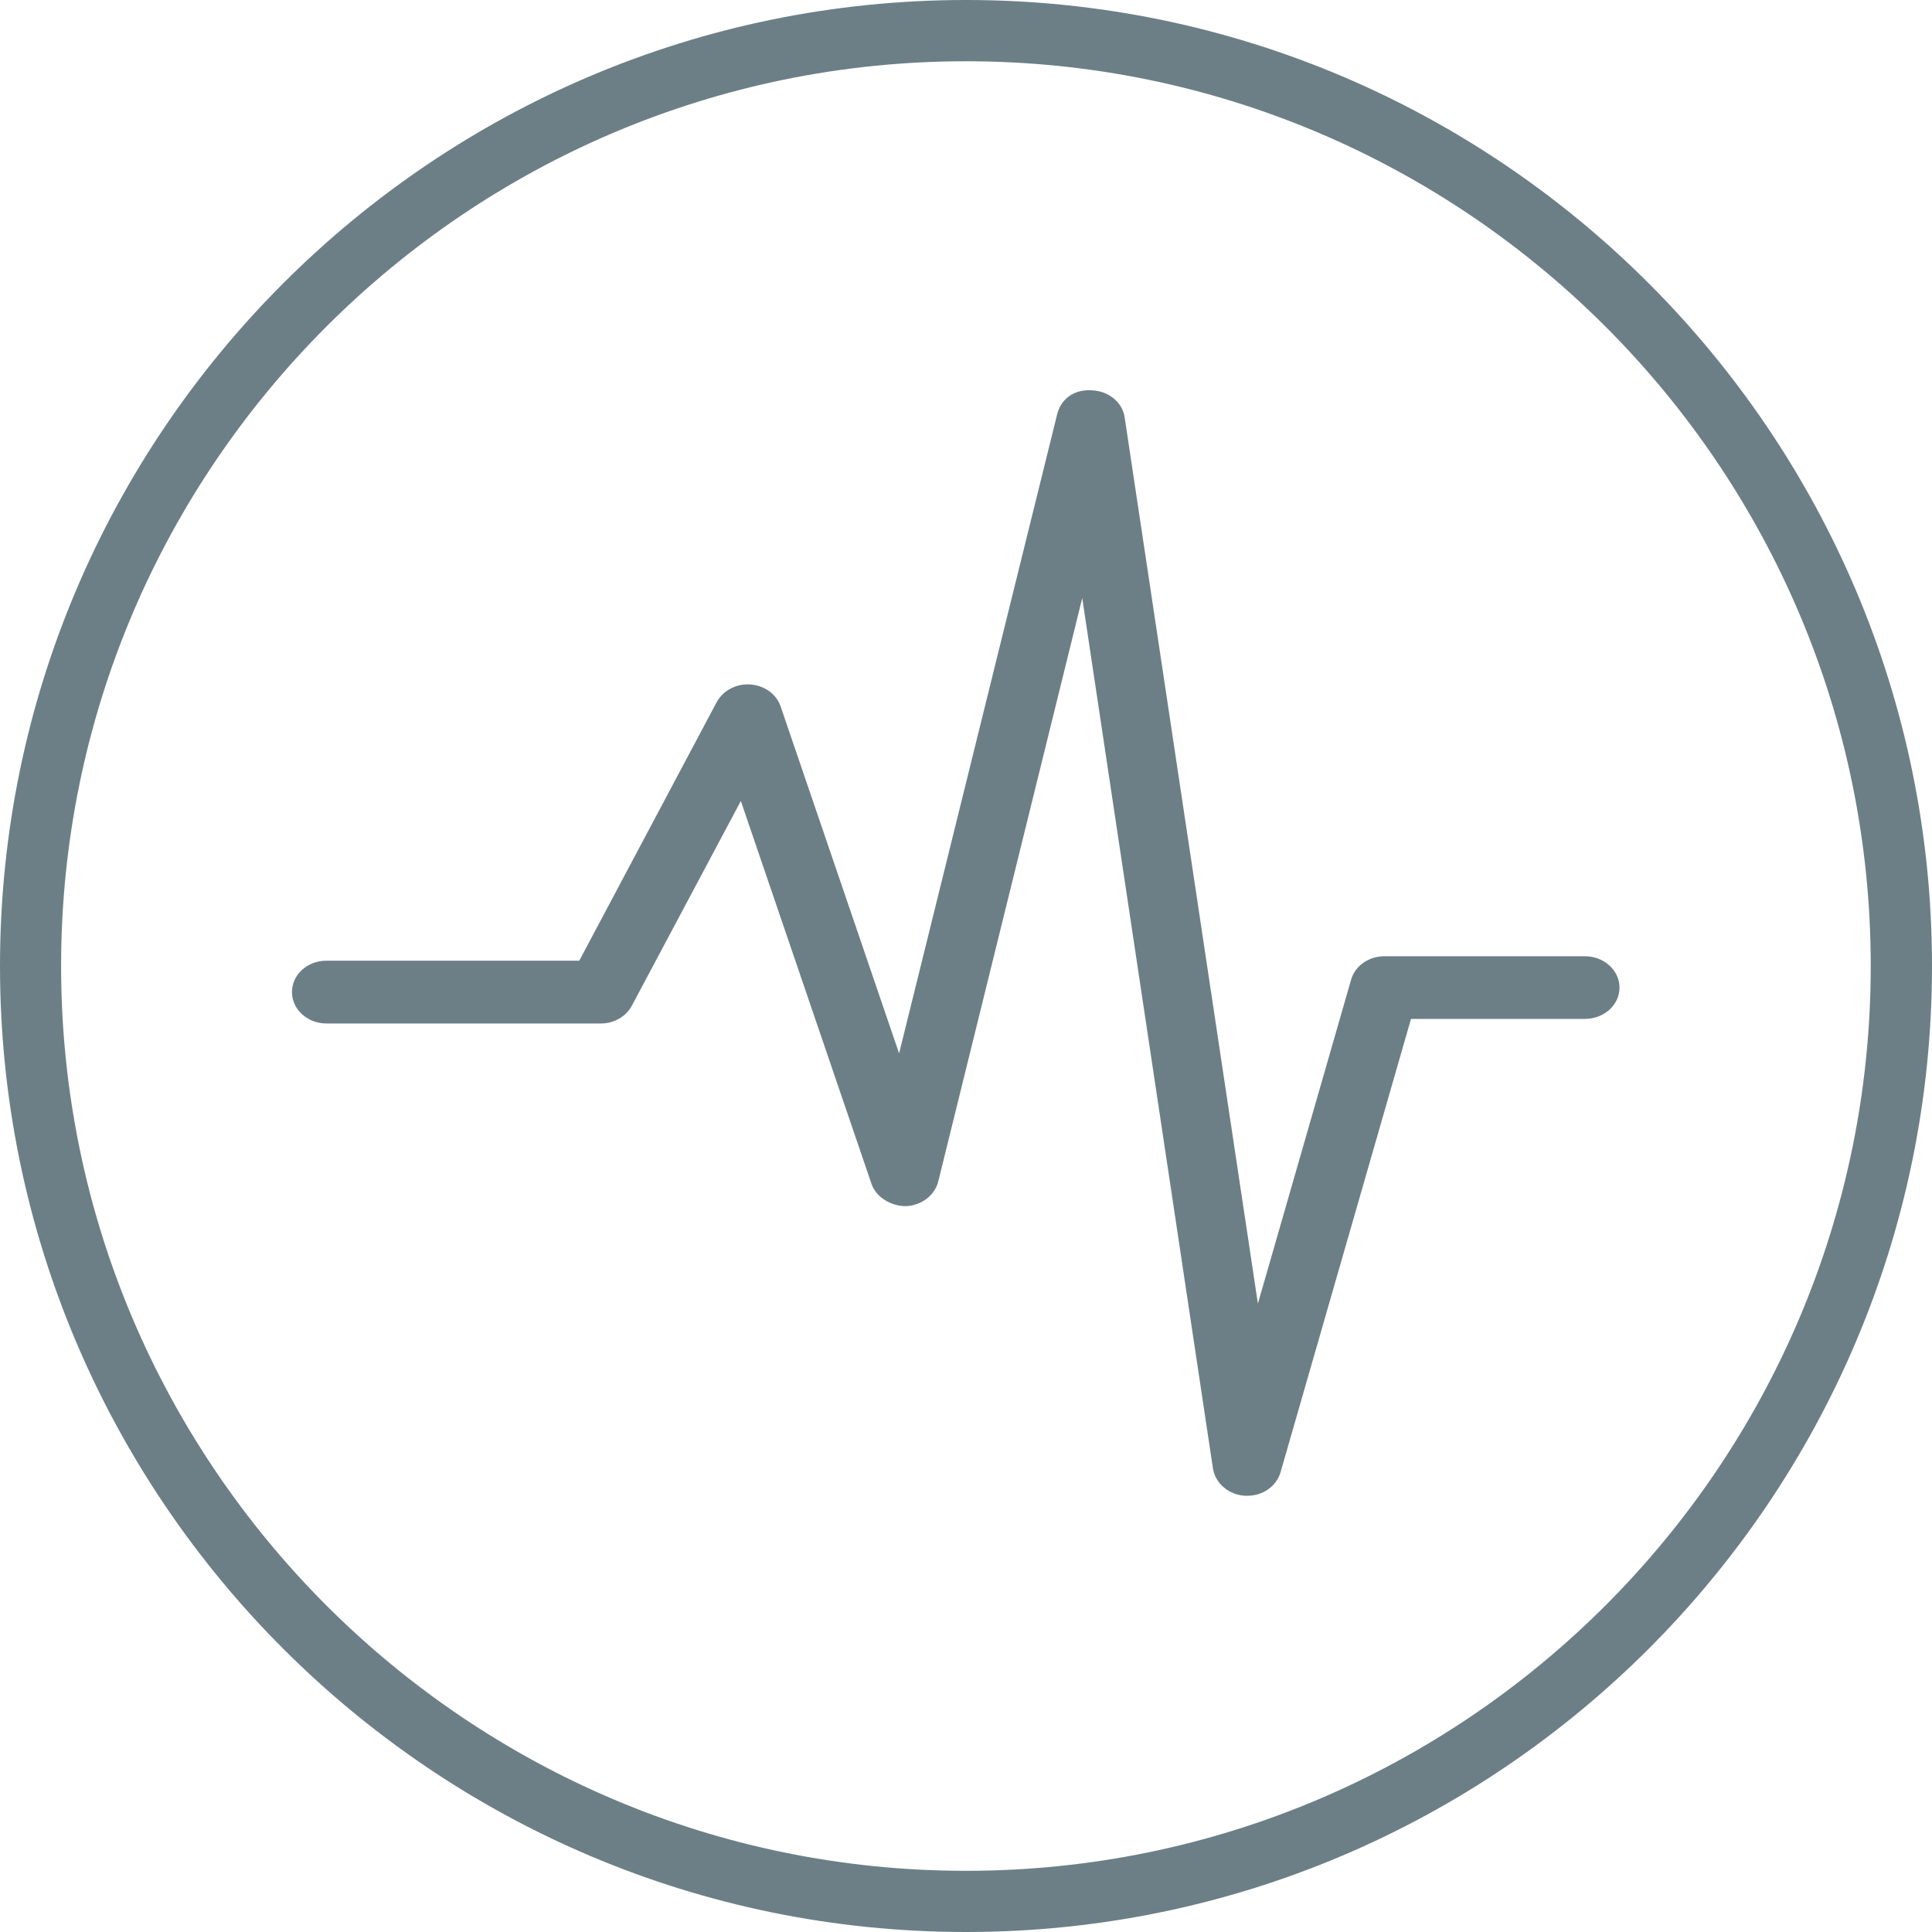 <svg xmlns="http://www.w3.org/2000/svg" width="24" height="24" viewBox="0 0 24 24">
  <path fill="#6C7F86" fill-rule="evenodd" d="M12,0 C18.615,0 24,5.384 24,12 C24,18.618 18.615,24 12,24 C5.383,24 0,18.618 0,12 C0,5.384 5.383,0 12,0 Z M12,0.761 C5.801,0.761 0.759,5.803 0.759,12 C0.759,18.197 5.801,23.24 12,23.24 C18.198,23.24 23.239,18.197 23.239,12 C23.239,5.803 18.198,0.761 12,0.761 Z M13.566,4.849 C13.771,4.857 13.944,4.998 13.971,5.185 L15.626,16.194 L16.784,12.17 C16.833,11.998 17.002,11.879 17.198,11.879 L19.69,11.879 C19.926,11.879 20.118,12.054 20.118,12.268 C20.118,12.484 19.926,12.657 19.69,12.657 L17.528,12.657 L15.907,18.29 C15.857,18.461 15.689,18.581 15.495,18.581 L15.466,18.581 C15.263,18.569 15.099,18.428 15.068,18.244 L13.444,7.43 L11.655,14.678 C11.61,14.85 11.448,14.975 11.254,14.983 C11.076,14.985 10.885,14.877 10.827,14.709 L9.203,9.95 L7.849,12.493 C7.778,12.627 7.628,12.714 7.466,12.714 L4.056,12.714 C3.817,12.714 3.627,12.538 3.627,12.324 C3.627,12.108 3.817,11.934 4.056,11.934 L7.196,11.934 L8.903,8.722 C8.981,8.578 9.149,8.489 9.321,8.503 C9.498,8.515 9.645,8.623 9.697,8.775 L11.169,13.086 L13.131,5.152 C13.174,4.968 13.33,4.832 13.566,4.849 Z"/>
</svg>
